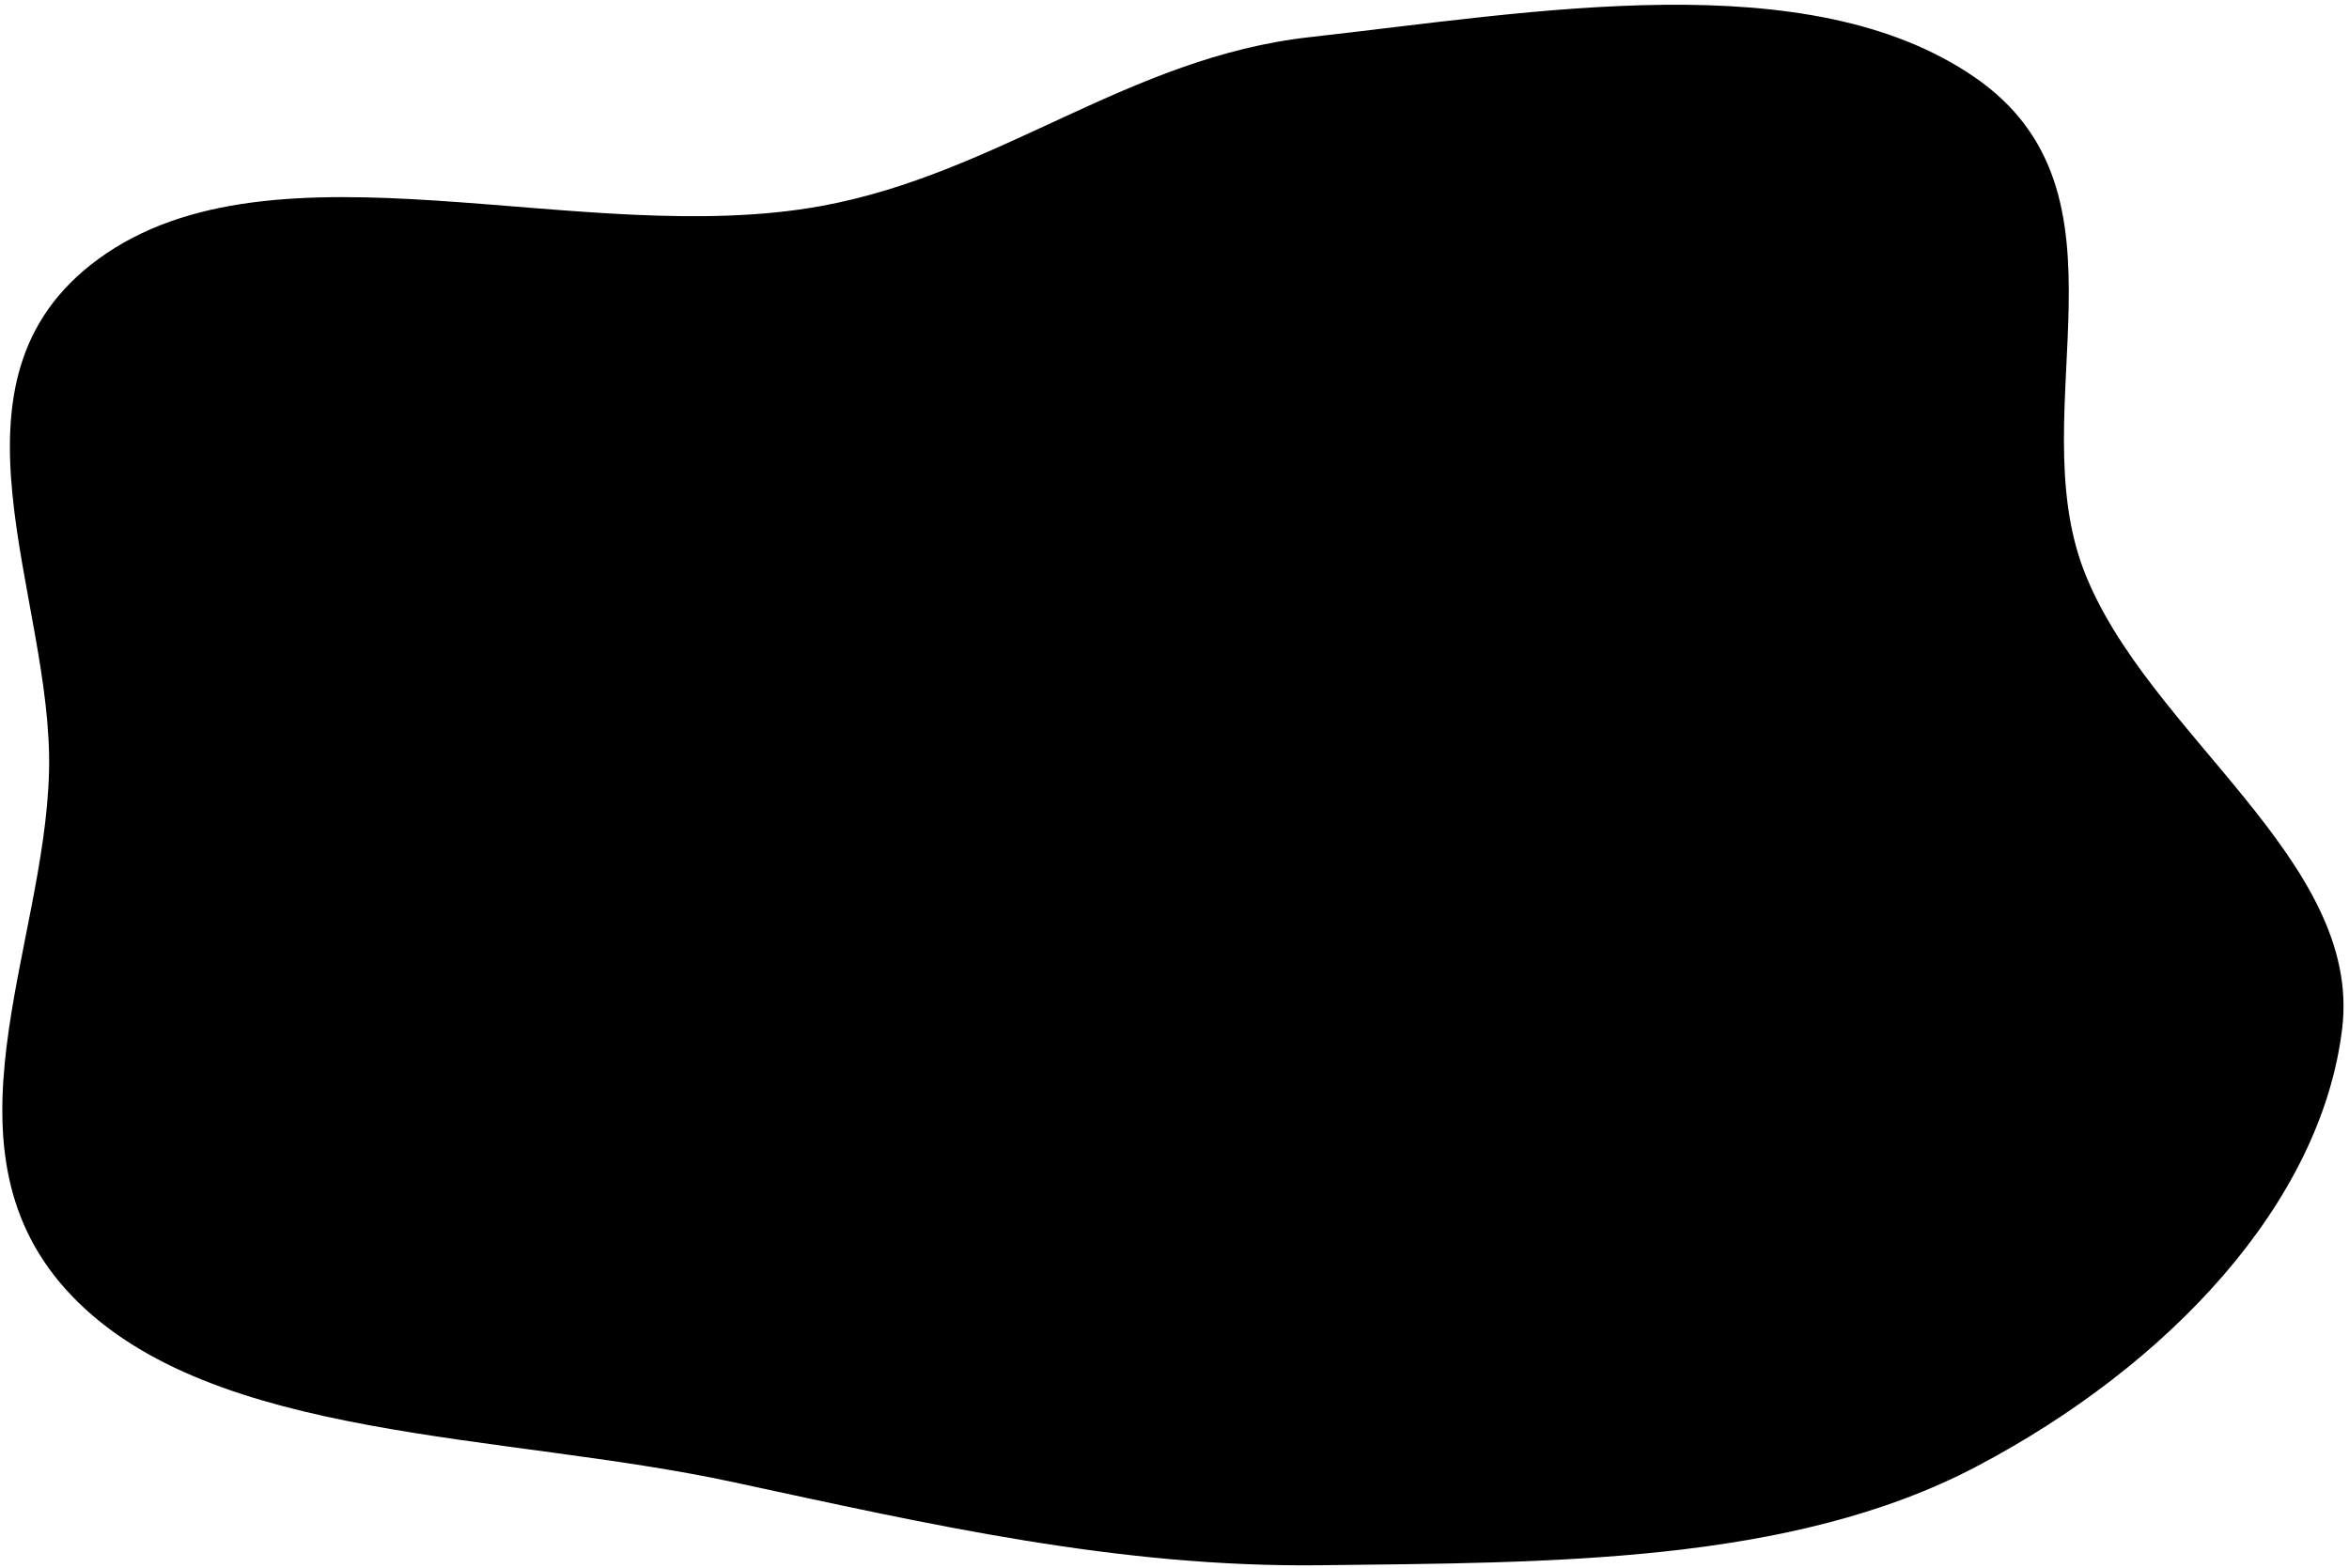 <?xml version="1.0" encoding="UTF-8"?>
<!--Generator: Apple Native CoreSVG 341-->
<!DOCTYPE svg
PUBLIC "-//W3C//DTD SVG 1.1//EN"
       "http://www.w3.org/Graphics/SVG/1.1/DTD/svg11.dtd">
<svg version="1.1" xmlns="http://www.w3.org/2000/svg" xmlns:xlink="http://www.w3.org/1999/xlink" viewBox="0 0 301 201">
 <path clip-rule="evenodd" d="M6.283 98.87C6.845 76.475-8.844 48.899 12.592 33.203C35.194 16.654 74.498 32.032 105.264 26.395C128.047 22.22 144.614 7.347 167.817 4.761C196.595 1.553 231.701-4.809 253.063 9.919C274.545 24.729 258.959 52.215 267.053 73.176C275.082 93.97 302.723 110.251 300.128 131.803C297.428 154.219 277.901 174.99 253.227 187.962C229.418 200.479 198.417 200.234 169.286 200.593C143.177 200.915 118.967 195.328 93.881 189.926C64.32 183.56 27.192 184.772 9.26 166.132C-8.64 147.526 5.709 121.763 6.283 98.87Z" fill="black" fill-opacity="1" fill-rule="evenodd" style="fill:black;fill-opacity:1;"/>
</svg>
